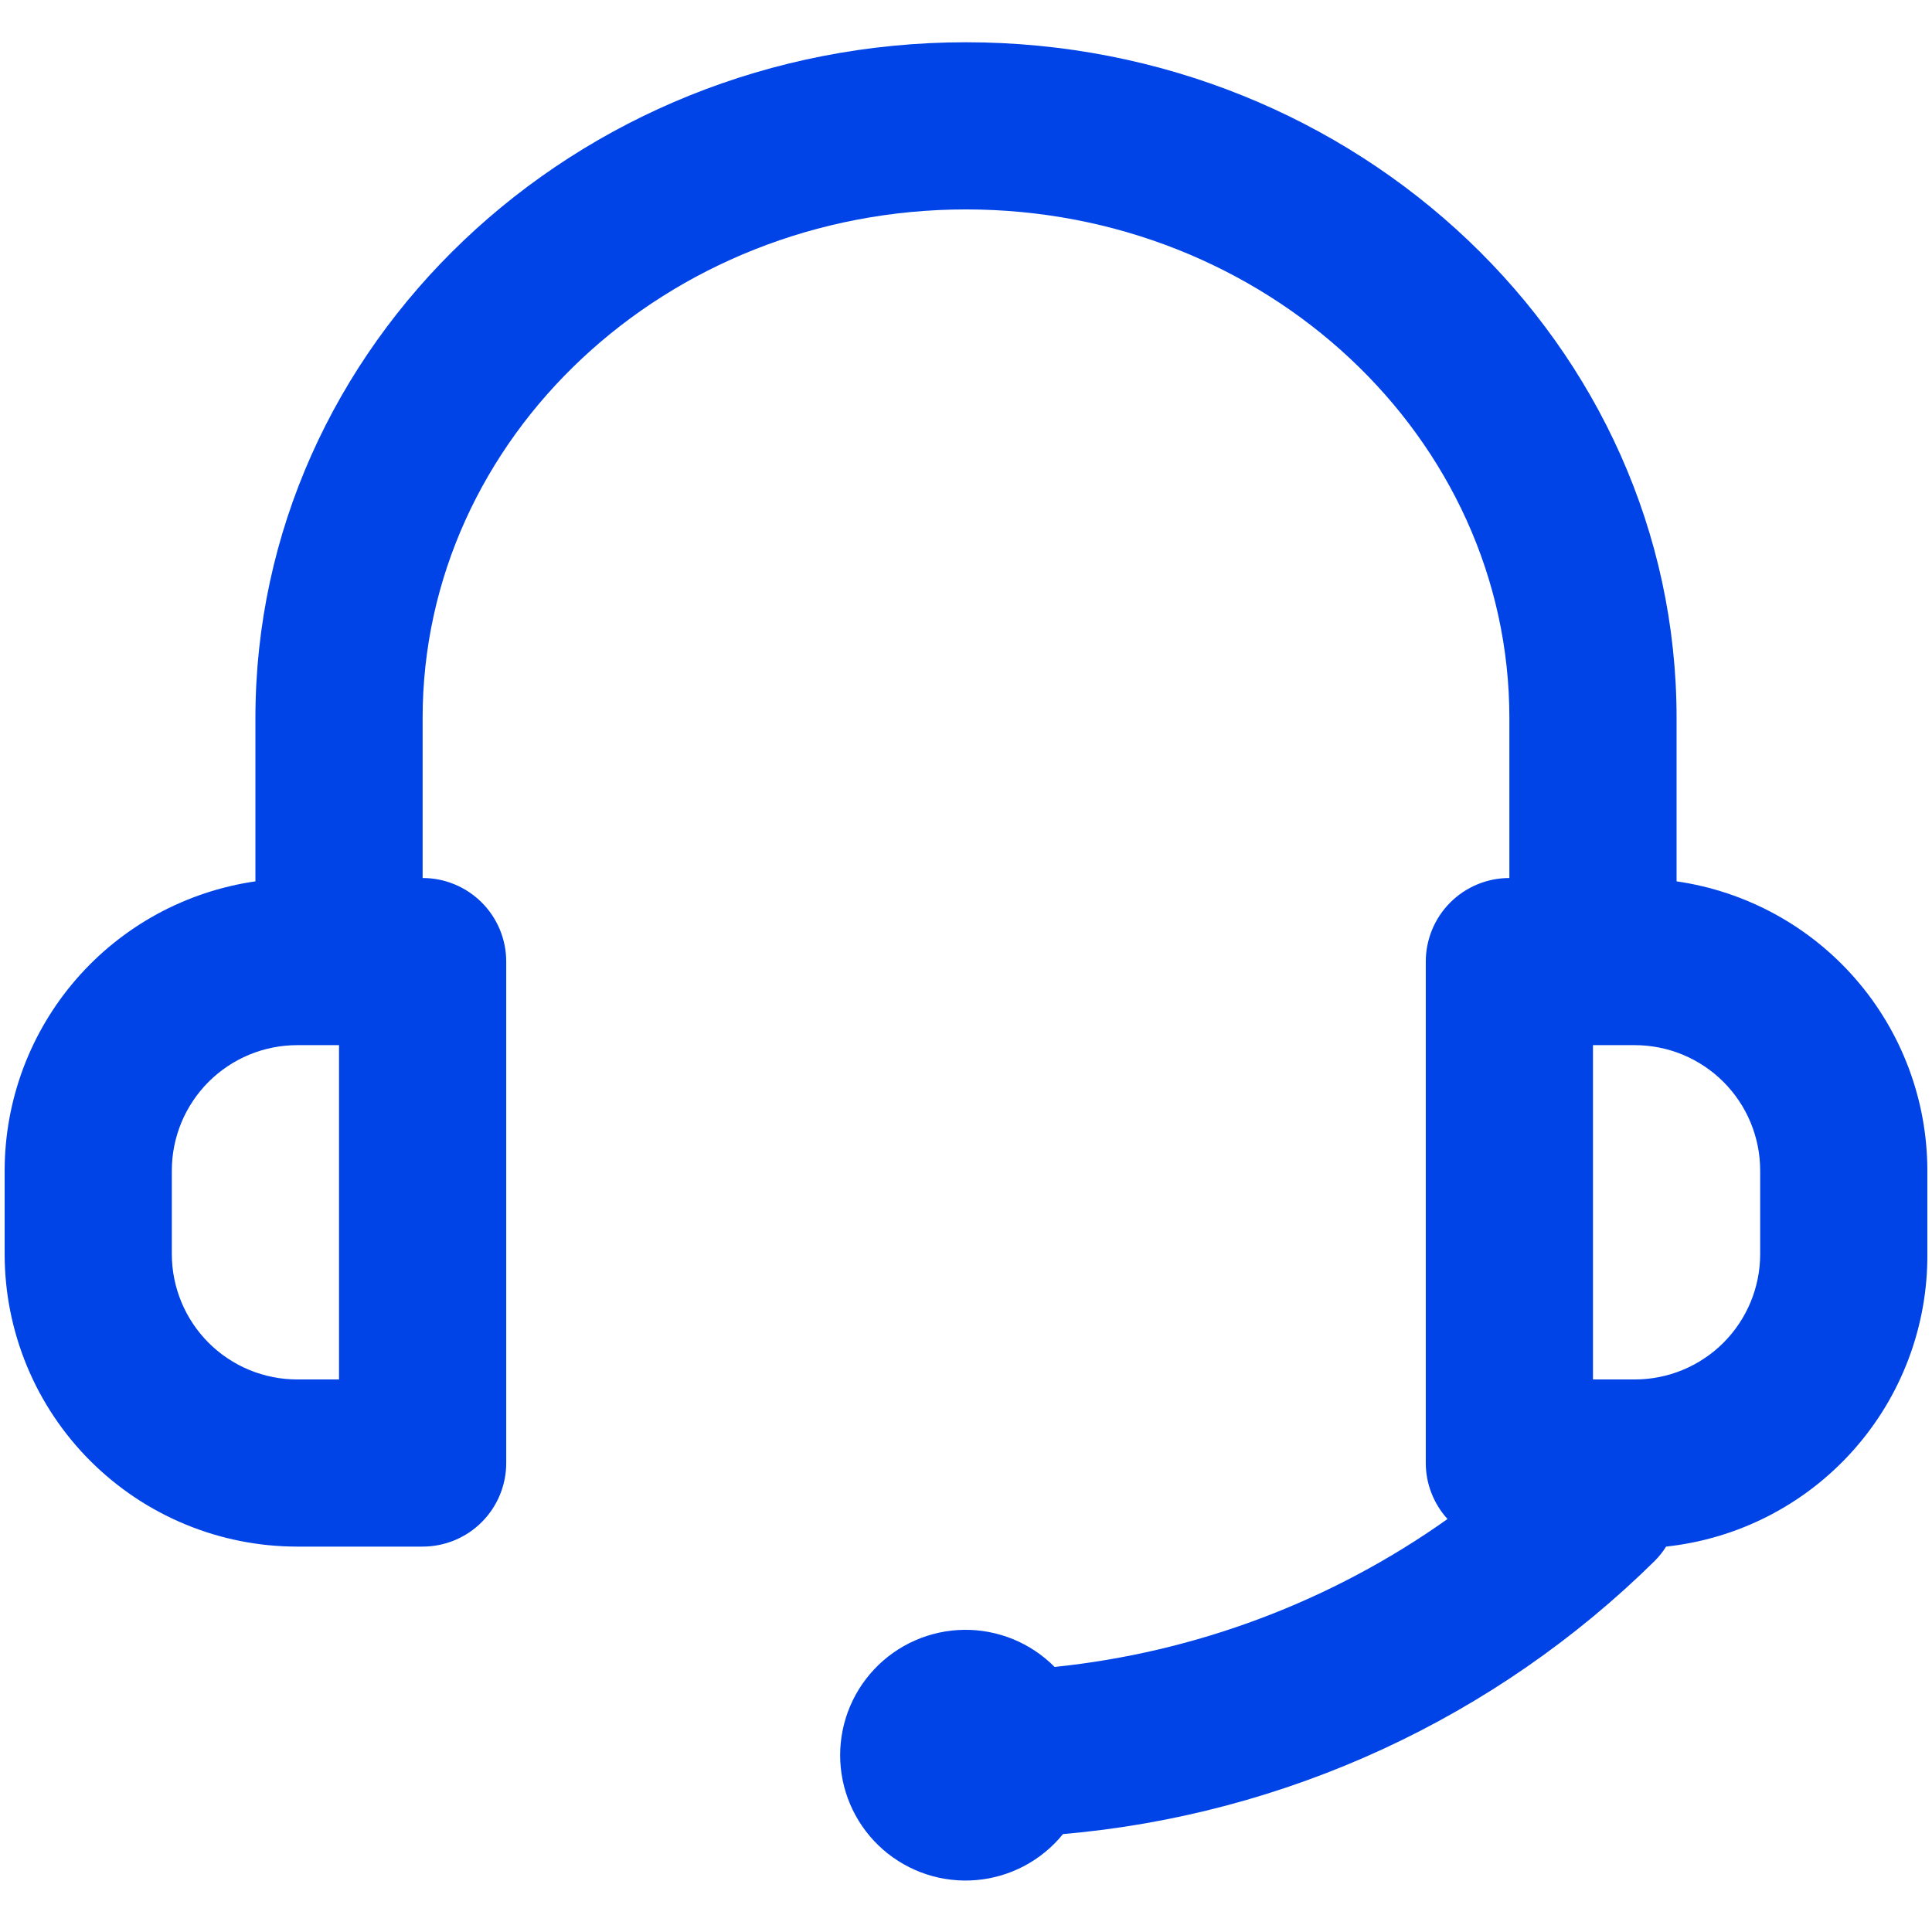 <svg xmlns="http://www.w3.org/2000/svg" xmlns:xlink="http://www.w3.org/1999/xlink" width="500" zoomAndPan="magnify" viewBox="0 0 375 375" height="500" preserveAspectRatio="xMidYMid meet" version="1.0"><defs><clipPath id="c6879ef509"><path d="M 0 8.203 L 375 8.203 L 375 366 L 0 366 Z M 0 8.203 " clip-rule="nonzero"/></clipPath></defs><rect x="-37.5" width="450" fill="transparent" y="-37.5" height="450" fill-opacity="1"/><rect x="-37.5" width="450" fill="transparent" y="-37.5" height="450" fill-opacity="1"/><g clip-path="url(#c6879ef509)"><path fill="#0044e8" d="M 325.422 171.07 L 325.422 139.355 C 325.422 67.008 263.52 8.203 187.5 8.203 C 111.48 8.203 49.578 67.008 49.578 139.355 L 49.578 171.07 C 47.906 171.309 46.25 171.625 44.609 172.016 C 42.965 172.402 41.344 172.863 39.738 173.398 C 38.137 173.934 36.562 174.535 35.016 175.211 C 33.465 175.883 31.953 176.625 30.469 177.434 C 28.988 178.246 27.543 179.117 26.141 180.055 C 24.738 180.992 23.379 181.992 22.062 183.051 C 20.746 184.109 19.48 185.227 18.266 186.398 C 17.051 187.57 15.891 188.793 14.785 190.07 C 13.68 191.344 12.629 192.668 11.641 194.035 C 10.656 195.406 9.73 196.816 8.867 198.266 C 8.004 199.719 7.207 201.203 6.477 202.727 C 5.75 204.25 5.09 205.801 4.496 207.383 C 3.906 208.965 3.387 210.566 2.938 212.195 C 2.488 213.824 2.113 215.469 1.812 217.129 C 1.512 218.789 1.285 220.461 1.133 222.141 C 0.98 223.824 0.902 225.508 0.902 227.195 L 0.902 243.418 C 0.902 245.277 0.992 247.133 1.176 248.984 C 1.355 250.832 1.629 252.672 1.992 254.496 C 2.355 256.316 2.809 258.121 3.348 259.898 C 3.887 261.68 4.512 263.426 5.223 265.145 C 5.938 266.863 6.73 268.543 7.605 270.184 C 8.484 271.82 9.438 273.414 10.473 274.961 C 11.504 276.508 12.613 278 13.793 279.438 C 14.973 280.875 16.219 282.25 17.535 283.566 C 18.852 284.879 20.227 286.125 21.664 287.305 C 23.102 288.484 24.594 289.594 26.141 290.625 C 27.688 291.66 29.281 292.613 30.922 293.488 C 32.562 294.367 34.242 295.16 35.961 295.871 C 37.68 296.582 39.426 297.211 41.207 297.75 C 42.988 298.289 44.789 298.742 46.613 299.102 C 48.438 299.465 50.273 299.738 52.125 299.922 C 53.977 300.102 55.832 300.195 57.691 300.195 L 82.031 300.195 C 82.562 300.195 83.094 300.168 83.621 300.117 C 84.152 300.062 84.676 299.984 85.195 299.883 C 85.719 299.777 86.234 299.648 86.742 299.496 C 87.25 299.34 87.75 299.164 88.242 298.961 C 88.73 298.758 89.211 298.527 89.68 298.277 C 90.148 298.027 90.605 297.754 91.047 297.461 C 91.488 297.164 91.914 296.848 92.324 296.512 C 92.734 296.176 93.129 295.82 93.504 295.441 C 93.879 295.066 94.238 294.676 94.574 294.262 C 94.91 293.852 95.227 293.426 95.523 292.984 C 95.816 292.543 96.09 292.086 96.34 291.621 C 96.59 291.152 96.82 290.672 97.023 290.18 C 97.227 289.688 97.402 289.191 97.559 288.68 C 97.711 288.172 97.84 287.656 97.945 287.137 C 98.051 286.617 98.129 286.09 98.18 285.562 C 98.23 285.035 98.258 284.504 98.258 283.973 L 98.258 186.641 C 98.258 186.109 98.23 185.582 98.18 185.051 C 98.129 184.523 98.051 184 97.945 183.477 C 97.84 182.957 97.711 182.441 97.559 181.934 C 97.402 181.426 97.227 180.926 97.023 180.434 C 96.82 179.945 96.59 179.465 96.34 178.996 C 96.09 178.527 95.816 178.07 95.523 177.629 C 95.227 177.188 94.91 176.762 94.574 176.352 C 94.238 175.941 93.879 175.547 93.504 175.172 C 93.129 174.797 92.734 174.441 92.324 174.102 C 91.914 173.766 91.488 173.449 91.047 173.152 C 90.605 172.859 90.148 172.586 89.68 172.336 C 89.211 172.086 88.73 171.859 88.242 171.656 C 87.75 171.453 87.25 171.273 86.742 171.117 C 86.234 170.965 85.719 170.836 85.195 170.73 C 84.676 170.629 84.152 170.551 83.621 170.5 C 83.094 170.445 82.562 170.422 82.031 170.422 L 82.031 139.355 C 82.031 84.934 129.328 40.648 187.5 40.648 C 245.672 40.648 292.969 84.934 292.969 139.355 L 292.969 170.422 C 292.438 170.422 291.906 170.445 291.379 170.5 C 290.848 170.551 290.324 170.629 289.805 170.73 C 289.281 170.836 288.766 170.965 288.258 171.117 C 287.75 171.273 287.25 171.453 286.758 171.656 C 286.27 171.859 285.789 172.086 285.32 172.336 C 284.852 172.586 284.395 172.859 283.953 173.152 C 283.512 173.449 283.086 173.766 282.676 174.102 C 282.266 174.441 281.871 174.797 281.496 175.172 C 281.121 175.547 280.762 175.941 280.426 176.352 C 280.09 176.762 279.773 177.188 279.477 177.629 C 279.184 178.07 278.91 178.527 278.66 178.996 C 278.406 179.465 278.18 179.945 277.977 180.434 C 277.773 180.926 277.598 181.426 277.441 181.934 C 277.289 182.441 277.16 182.957 277.055 183.477 C 276.949 184 276.871 184.523 276.82 185.051 C 276.77 185.582 276.742 186.109 276.742 186.641 L 276.742 283.973 C 276.746 285.984 277.113 287.926 277.84 289.797 C 278.57 291.672 279.609 293.352 280.961 294.84 C 275.355 298.82 269.516 302.422 263.445 305.648 C 257.375 308.875 251.121 311.699 244.688 314.121 C 238.25 316.547 231.688 318.547 224.996 320.125 C 218.305 321.703 211.539 322.844 204.699 323.555 C 204.125 322.973 203.523 322.426 202.895 321.906 C 202.266 321.387 201.613 320.902 200.934 320.449 C 200.254 319.996 199.555 319.578 198.836 319.195 C 198.117 318.812 197.379 318.465 196.625 318.156 C 195.867 317.848 195.102 317.578 194.316 317.348 C 193.535 317.117 192.742 316.926 191.941 316.773 C 191.141 316.621 190.336 316.508 189.523 316.438 C 188.711 316.367 187.895 316.34 187.078 316.348 C 186.266 316.359 185.453 316.414 184.641 316.504 C 183.832 316.598 183.027 316.73 182.23 316.906 C 181.434 317.078 180.648 317.293 179.871 317.543 C 179.098 317.797 178.336 318.086 177.59 318.418 C 176.844 318.746 176.113 319.109 175.406 319.512 C 174.695 319.914 174.008 320.352 173.344 320.824 C 172.676 321.293 172.035 321.797 171.422 322.336 C 170.809 322.871 170.219 323.434 169.664 324.031 C 169.105 324.625 168.578 325.246 168.082 325.895 C 167.586 326.539 167.125 327.211 166.695 327.906 C 166.266 328.598 165.875 329.312 165.52 330.047 C 165.164 330.781 164.844 331.527 164.562 332.293 C 164.281 333.059 164.039 333.836 163.836 334.629 C 163.633 335.418 163.473 336.215 163.348 337.02 C 163.227 337.828 163.145 338.637 163.102 339.453 C 163.062 340.266 163.062 341.082 163.102 341.895 C 163.141 342.711 163.223 343.52 163.348 344.324 C 163.469 345.133 163.629 345.93 163.832 346.719 C 164.035 347.512 164.277 348.289 164.559 349.055 C 164.84 349.82 165.156 350.57 165.512 351.301 C 165.867 352.035 166.262 352.75 166.688 353.445 C 167.117 354.137 167.578 354.809 168.074 355.457 C 168.57 356.105 169.094 356.727 169.652 357.32 C 170.211 357.914 170.797 358.48 171.41 359.016 C 172.027 359.555 172.668 360.059 173.332 360.527 C 173.996 361 174.684 361.438 175.395 361.84 C 176.102 362.242 176.832 362.609 177.578 362.938 C 178.324 363.266 179.082 363.559 179.859 363.812 C 180.633 364.066 181.422 364.277 182.219 364.453 C 183.016 364.625 183.816 364.758 184.629 364.852 C 185.438 364.945 186.25 365 187.066 365.012 C 187.883 365.023 188.695 364.992 189.508 364.922 C 190.32 364.852 191.129 364.742 191.93 364.59 C 192.73 364.438 193.523 364.246 194.305 364.016 C 195.086 363.785 195.855 363.516 196.609 363.207 C 197.367 362.898 198.105 362.555 198.824 362.172 C 199.543 361.789 200.246 361.371 200.922 360.918 C 201.602 360.465 202.254 359.98 202.883 359.461 C 203.516 358.941 204.117 358.395 204.691 357.816 C 205.266 357.238 205.809 356.629 206.32 355.996 C 211.684 355.531 217.016 354.832 222.32 353.906 C 227.621 352.98 232.871 351.824 238.074 350.441 C 243.277 349.059 248.41 347.457 253.473 345.629 C 258.535 343.805 263.512 341.762 268.398 339.508 C 273.285 337.25 278.062 334.789 282.738 332.117 C 287.41 329.449 291.961 326.582 296.383 323.52 C 300.809 320.453 305.094 317.207 309.238 313.773 C 313.383 310.336 317.371 306.73 321.203 302.953 C 322.031 302.113 322.762 301.191 323.391 300.195 C 325.121 300.008 326.84 299.742 328.543 299.398 C 330.25 299.055 331.934 298.633 333.602 298.133 C 335.27 297.637 336.906 297.062 338.523 296.41 C 340.137 295.762 341.715 295.039 343.262 294.246 C 344.809 293.449 346.316 292.586 347.785 291.652 C 349.254 290.719 350.676 289.723 352.051 288.656 C 353.426 287.594 354.75 286.469 356.023 285.281 C 357.297 284.098 358.512 282.855 359.672 281.559 C 360.828 280.262 361.926 278.914 362.961 277.516 C 363.996 276.117 364.965 274.676 365.867 273.188 C 366.77 271.703 367.602 270.176 368.363 268.613 C 369.125 267.051 369.812 265.453 370.43 263.828 C 371.043 262.203 371.582 260.551 372.047 258.875 C 372.508 257.199 372.895 255.504 373.203 253.793 C 373.512 252.082 373.738 250.359 373.891 248.625 C 374.039 246.895 374.109 245.156 374.098 243.418 L 374.098 227.195 C 374.098 225.508 374.02 223.824 373.867 222.141 C 373.715 220.461 373.488 218.789 373.188 217.129 C 372.887 215.469 372.512 213.824 372.062 212.195 C 371.613 210.566 371.094 208.965 370.504 207.383 C 369.91 205.801 369.25 204.25 368.523 202.727 C 367.793 201.203 366.996 199.719 366.133 198.266 C 365.27 196.816 364.344 195.406 363.359 194.035 C 362.371 192.668 361.32 191.344 360.215 190.07 C 359.109 188.793 357.949 187.57 356.734 186.398 C 355.52 185.227 354.254 184.109 352.938 183.051 C 351.621 181.992 350.262 180.992 348.859 180.055 C 347.457 179.117 346.012 178.246 344.531 177.434 C 343.047 176.625 341.535 175.883 339.984 175.211 C 338.438 174.535 336.863 173.934 335.262 173.398 C 333.656 172.863 332.035 172.402 330.391 172.016 C 328.75 171.625 327.094 171.309 325.422 171.07 Z M 65.805 267.75 L 57.691 267.75 C 56.895 267.75 56.102 267.711 55.309 267.633 C 54.512 267.555 53.727 267.438 52.945 267.281 C 52.164 267.129 51.391 266.934 50.629 266.703 C 49.863 266.473 49.113 266.203 48.379 265.898 C 47.641 265.594 46.922 265.254 46.219 264.879 C 45.516 264.5 44.832 264.094 44.172 263.648 C 43.508 263.207 42.867 262.734 42.25 262.227 C 41.637 261.723 41.047 261.188 40.48 260.625 C 39.918 260.059 39.383 259.469 38.879 258.855 C 38.371 258.238 37.898 257.598 37.457 256.938 C 37.012 256.273 36.602 255.59 36.227 254.887 C 35.852 254.184 35.512 253.465 35.207 252.73 C 34.902 251.992 34.633 251.242 34.402 250.48 C 34.172 249.719 33.977 248.945 33.82 248.164 C 33.664 247.383 33.547 246.598 33.469 245.805 C 33.391 245.012 33.352 244.215 33.352 243.418 L 33.352 227.195 C 33.352 226.398 33.391 225.605 33.469 224.812 C 33.547 224.02 33.664 223.23 33.82 222.449 C 33.977 221.668 34.172 220.895 34.402 220.133 C 34.633 219.371 34.902 218.621 35.207 217.883 C 35.512 217.148 35.852 216.43 36.227 215.727 C 36.602 215.023 37.012 214.34 37.457 213.68 C 37.898 213.016 38.371 212.375 38.879 211.762 C 39.383 211.145 39.918 210.555 40.48 209.992 C 41.047 209.426 41.637 208.891 42.25 208.387 C 42.867 207.883 43.508 207.406 44.172 206.965 C 44.832 206.523 45.516 206.113 46.219 205.738 C 46.922 205.359 47.641 205.02 48.379 204.715 C 49.113 204.41 49.863 204.145 50.629 203.91 C 51.391 203.68 52.164 203.488 52.945 203.332 C 53.727 203.176 54.512 203.059 55.309 202.98 C 56.102 202.902 56.895 202.863 57.691 202.863 L 65.805 202.863 Z M 341.648 243.418 C 341.648 244.215 341.609 245.012 341.531 245.805 C 341.453 246.598 341.336 247.383 341.18 248.164 C 341.023 248.945 340.828 249.719 340.598 250.48 C 340.367 251.242 340.098 251.992 339.793 252.73 C 339.488 253.465 339.148 254.188 338.773 254.887 C 338.398 255.59 337.988 256.273 337.543 256.938 C 337.102 257.598 336.629 258.238 336.121 258.855 C 335.617 259.469 335.082 260.059 334.52 260.625 C 333.953 261.188 333.363 261.723 332.75 262.227 C 332.133 262.734 331.492 263.207 330.828 263.648 C 330.168 264.094 329.484 264.5 328.781 264.879 C 328.078 265.254 327.359 265.594 326.621 265.898 C 325.887 266.203 325.137 266.473 324.371 266.703 C 323.609 266.934 322.836 267.129 322.055 267.281 C 321.273 267.438 320.488 267.555 319.691 267.633 C 318.898 267.711 318.105 267.75 317.309 267.75 L 309.195 267.75 L 309.195 202.863 L 317.309 202.863 C 318.105 202.863 318.898 202.902 319.691 202.98 C 320.488 203.059 321.273 203.176 322.055 203.332 C 322.836 203.488 323.609 203.68 324.371 203.91 C 325.137 204.145 325.887 204.41 326.621 204.715 C 327.359 205.02 328.078 205.359 328.781 205.738 C 329.484 206.113 330.168 206.523 330.828 206.965 C 331.492 207.406 332.133 207.883 332.75 208.387 C 333.363 208.891 333.953 209.426 334.52 209.992 C 335.082 210.555 335.617 211.145 336.121 211.762 C 336.629 212.375 337.102 213.016 337.543 213.68 C 337.988 214.34 338.398 215.023 338.773 215.727 C 339.148 216.43 339.488 217.148 339.793 217.883 C 340.098 218.621 340.367 219.371 340.598 220.133 C 340.828 220.895 341.023 221.668 341.18 222.449 C 341.336 223.23 341.453 224.02 341.531 224.812 C 341.609 225.605 341.648 226.398 341.648 227.195 Z M 341.648 243.418 " fill-opacity="1" fill-rule="nonzero"/></g></svg>